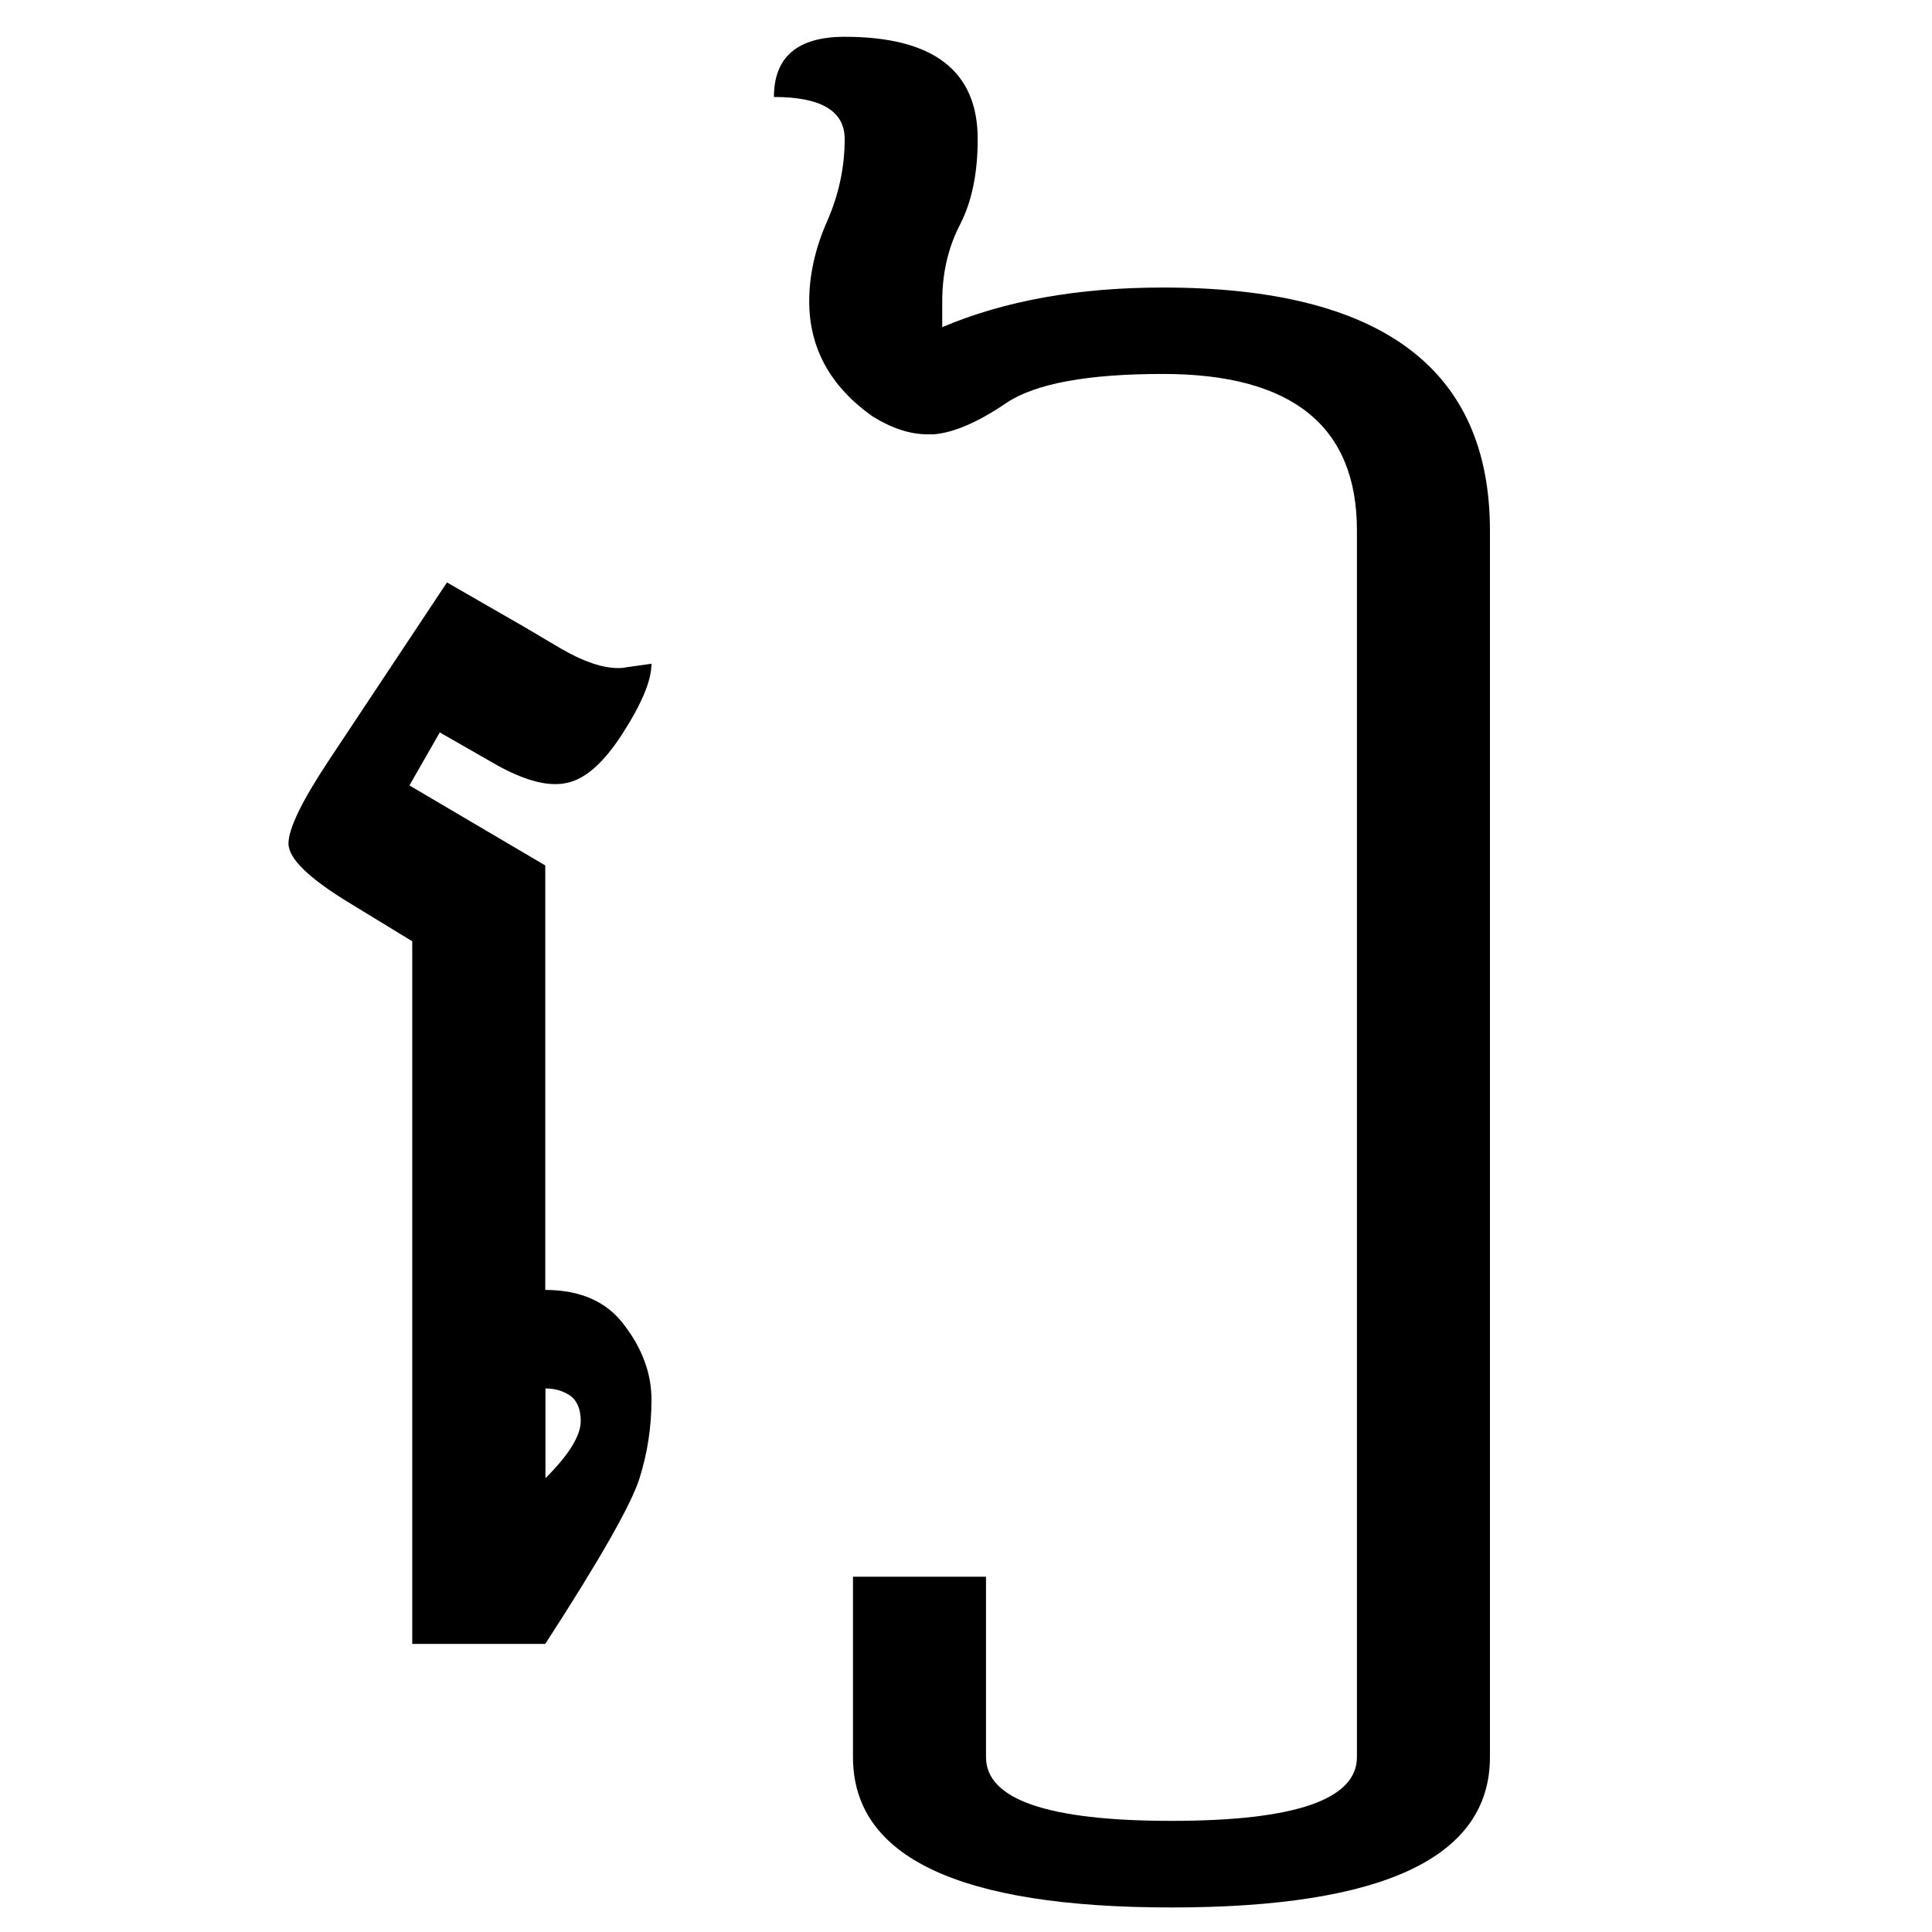 <svg xmlns="http://www.w3.org/2000/svg" viewBox="0 0 1024 1024">
    <path d="M289 783.6c12.5-12.5 18.8-22.6 18.8-30.4 0-6.3-1.9-10.8-5.6-13.5-3.8-2.5-8.1-3.8-13.1-3.8v47.7zm-70.5-284.7L185.9 479c-22-13.3-33-23.9-33-31.9 0-7.8 7-22.3 21-43.5l63-94.9 40.5 23.3 20.3 12c11.8 6.8 21.8 10.1 30 10.1 1.5 0 2.9-.1 4.1-.4l13.5-1.9c0 8.8-5.1 21.1-15.4 37.1s-20.5 24.8-30.8 26.3c-1.5.3-3.1.4-4.9.4-9.5 0-21.4-4.3-35.6-12.8l-25.5-14.6-16.1 28.1 72 42.4v225c18.8 0 32.8 6.3 42 18.8 9.5 12.5 14.3 25.6 14.3 39.4 0 14.3-2.1 28.2-6.4 41.8S318 826.6 289 871.3h-70.5V498.9zM495 230.2h-3.4c-9.3 0-19-3.2-29.3-9.6-22.3-15.9-33.4-36.2-33.4-60.9 0-13.8 3.1-27.9 9.4-42.2 6.3-14.3 9.4-28.9 9.4-43.8s-12.5-22.3-37.5-22.3c0-21.2 12.5-31.9 37.5-31.9 47 0 70.5 18.1 70.5 54.2 0 18.1-3.1 33.2-9.4 45.4-6.3 12.2-9.4 25.8-9.4 40.6v13.7c33-14 72-21 117-21 115.5 0 173.3 42.9 173.3 128.8v650.1c0 53.1-56.3 79.7-168.8 79.7s-168.8-26.6-168.8-79.7v-95.6h70.5v95.6c0 22.5 32.8 33.8 98.3 33.8s98.3-11.3 98.3-33.8V281.1c0-55.2-34.3-82.9-102.8-82.9-40 0-67.6 5.1-82.9 15.3-15.1 10.3-28 15.8-38.5 16.7z"/>
</svg>
